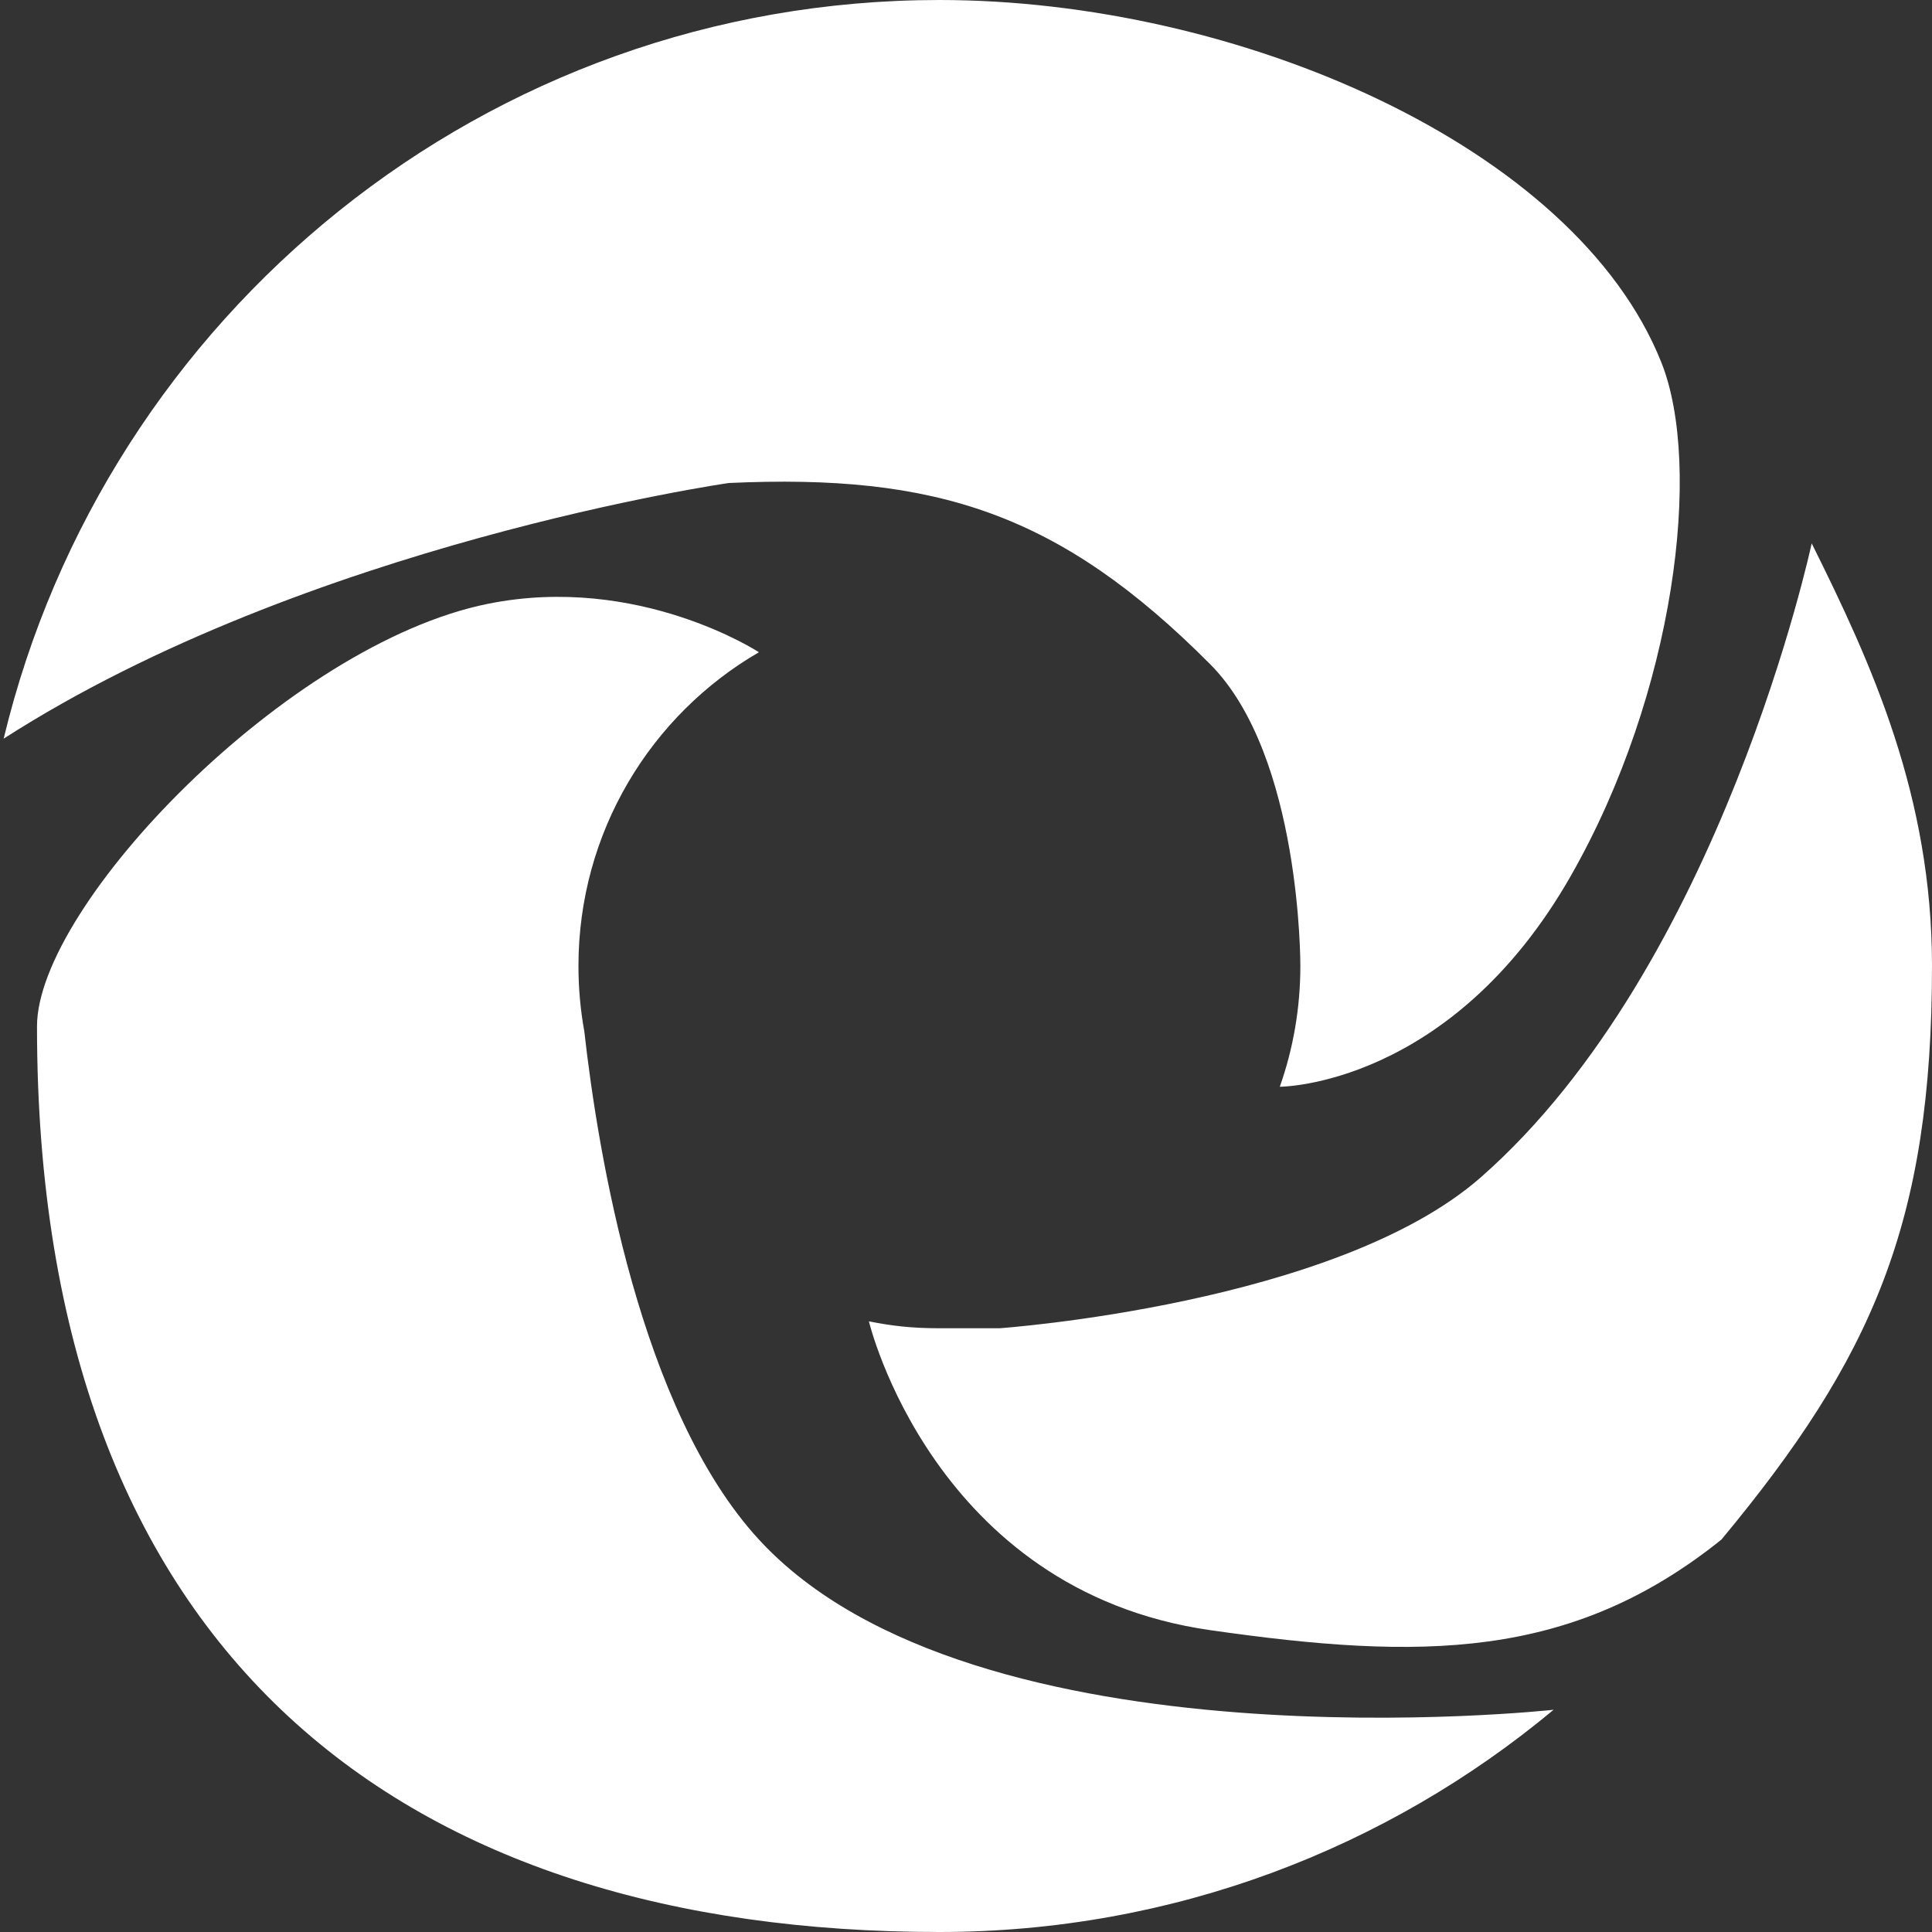 <svg width="66" height="66" viewBox="0 0 66 66" fill="none" xmlns="http://www.w3.org/2000/svg">
<rect x="0" y="0" width="66" height="66" fill="#333333" stroke="none"/>
<path fill-rule="evenodd" clip-rule="evenodd" d="M32.091 66C40.068 66 47.381 63.15 53.074 58.408C53.074 58.408 33.279 60.588 25.926 52.594C21.861 48.175 20.426 39.372 19.962 35.24C19.83 34.514 19.761 33.765 19.761 33C19.761 28.419 22.24 24.42 25.926 22.281C25.926 22.281 21.815 19.594 16.678 20.625C9.816 22.002 1.264 30.938 1.264 35.062C1.264 56.719 13.931 66 32.091 66ZM0.125 25.234C3.605 10.756 16.596 0 32.091 0C42.263 0 53.796 4.976 56.752 12.375C58.172 15.928 57.217 23.677 53.67 29.906C49.56 37.125 43.72 37.125 43.72 37.125C44.175 35.835 44.422 34.446 44.422 33C44.422 33 44.46 25.82 41.339 22.688C36.201 17.531 31.971 16.176 24.898 16.5C24.898 16.5 10.513 18.562 0.125 25.234ZM66 33C66 27.199 63.945 22.688 61.89 18.562C61.89 18.562 58.808 33 50.587 40.219C45.636 44.567 34.146 45.375 34.146 45.375C34.146 45.375 33.036 45.375 32.091 45.375C31.146 45.375 30.462 45.294 29.683 45.139C29.683 45.139 31.873 54.33 41.339 55.688C48.532 56.719 53.669 56.719 58.807 52.594C63.945 46.406 66 41.788 66 33Z" fill="white"/>
</svg>
